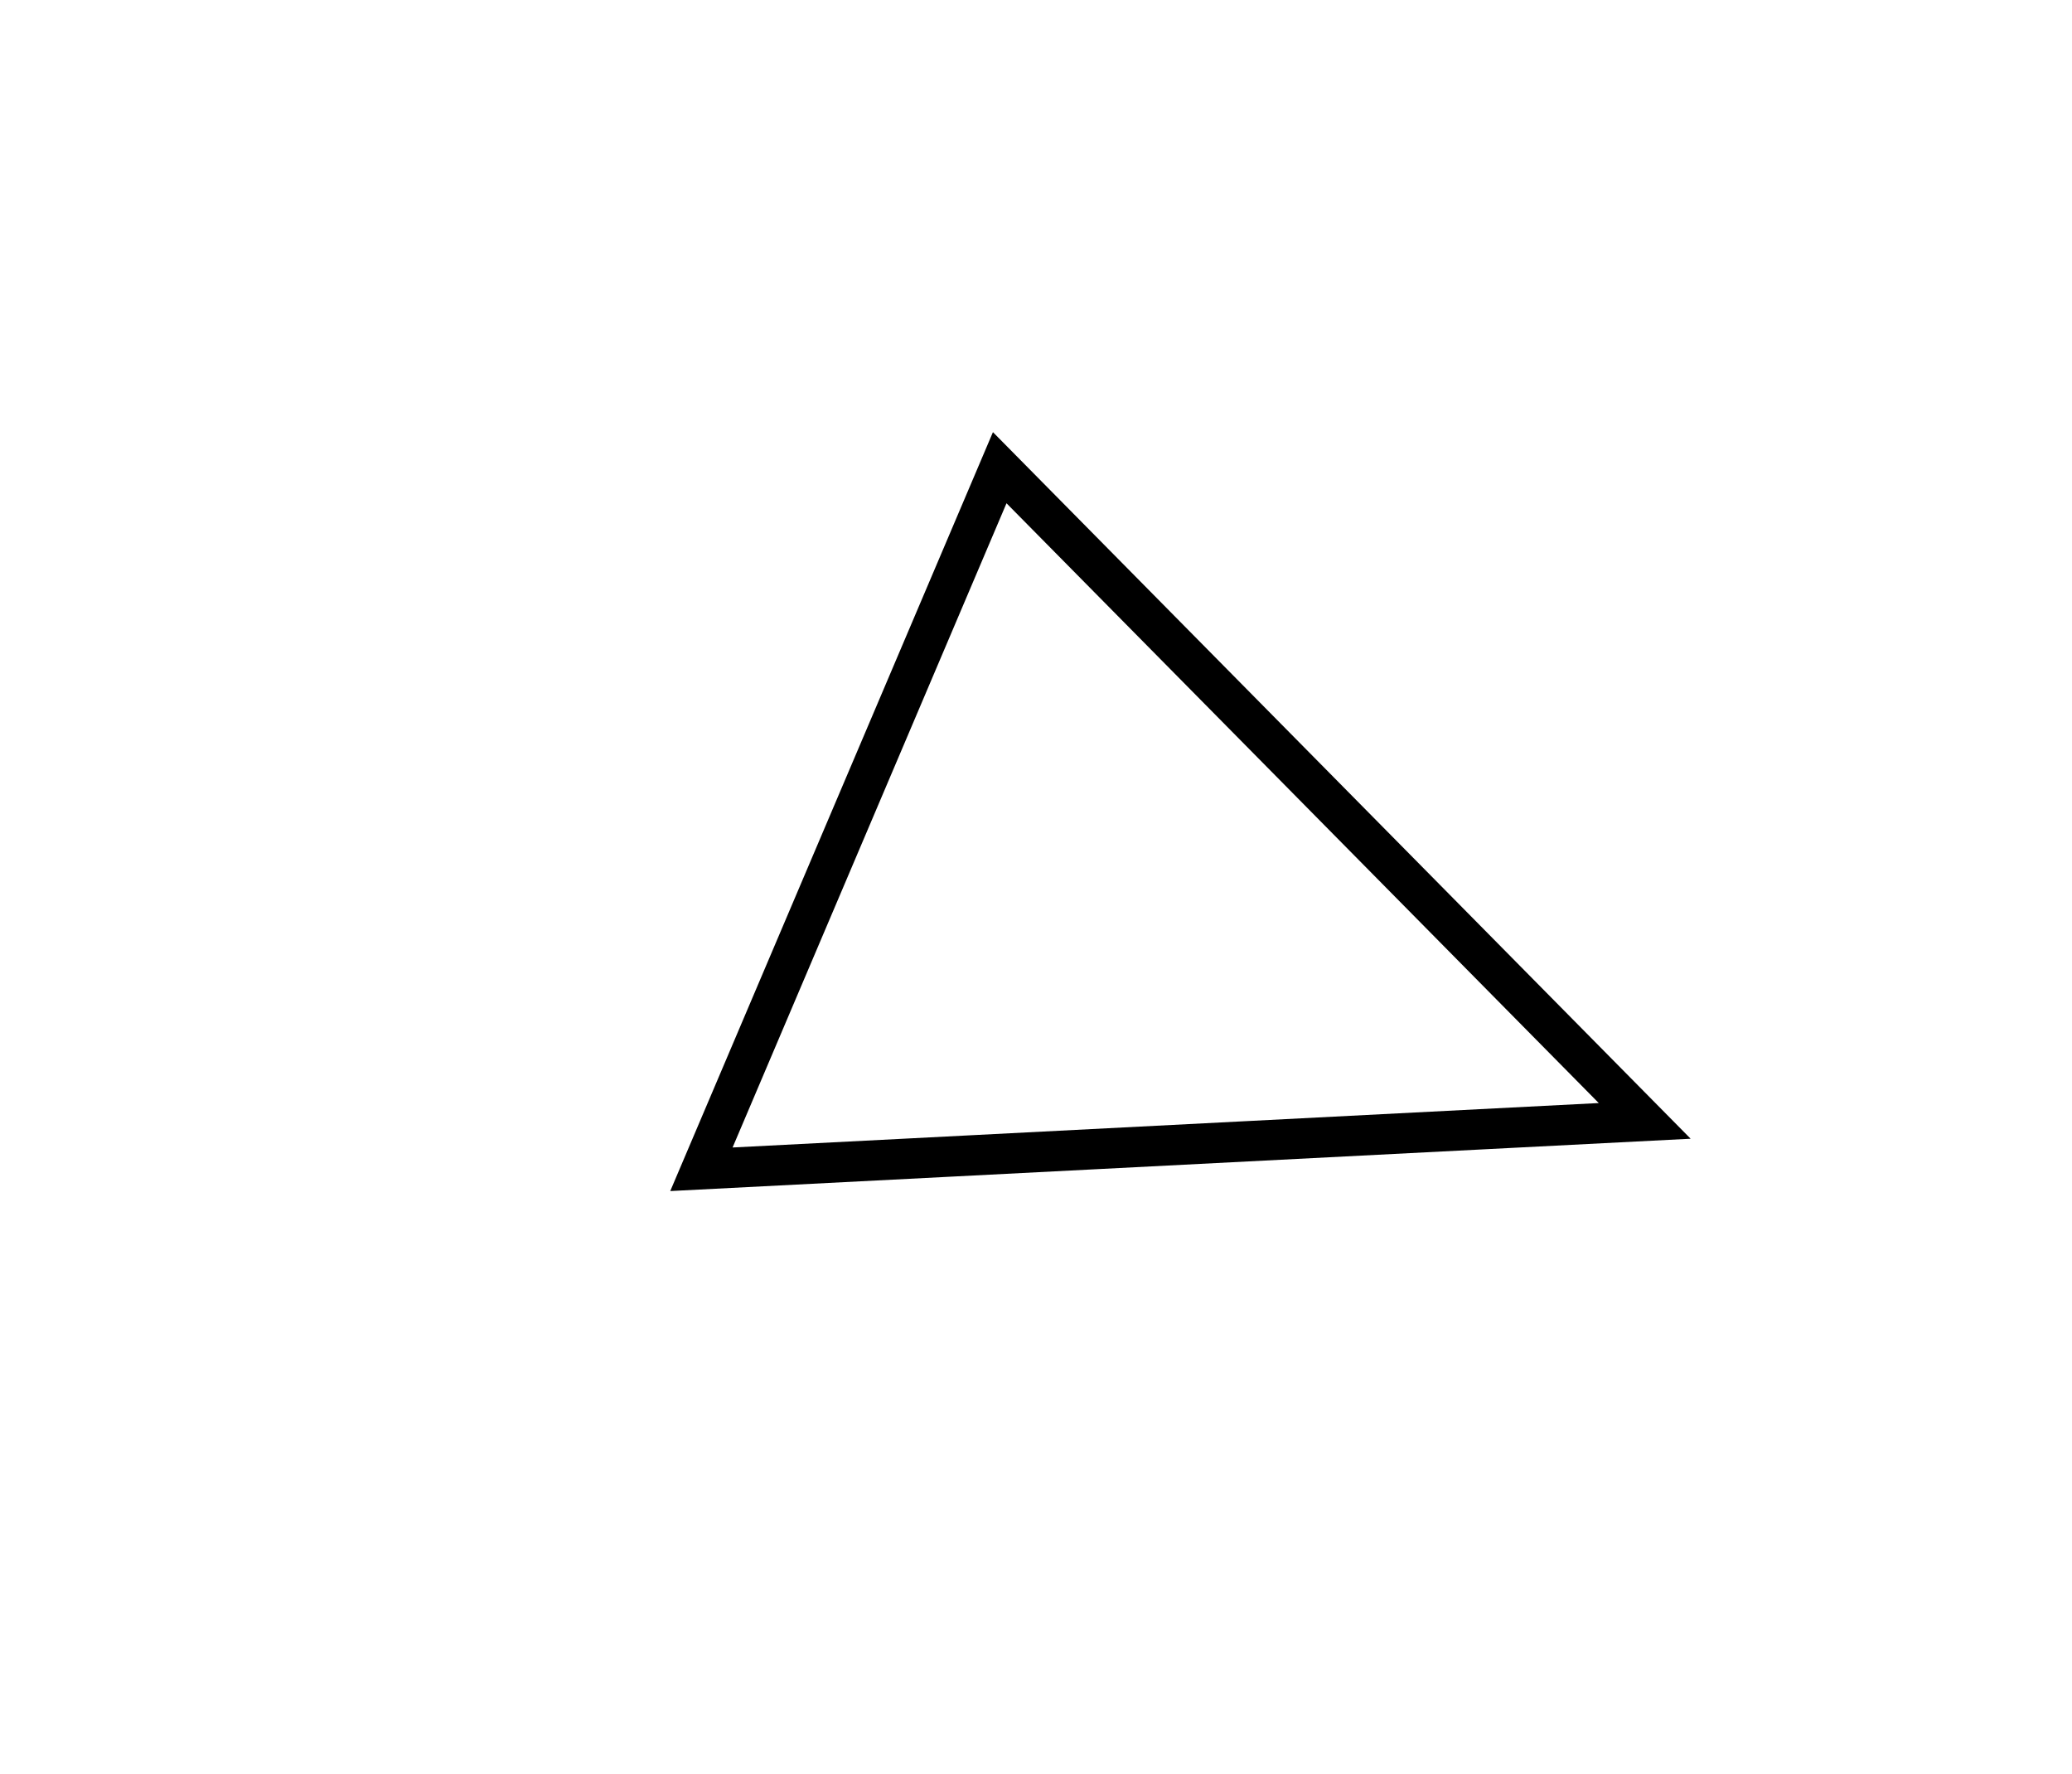 <?xml version="1.0" encoding="utf-8" ?>
<svg baseProfile="full" height="220" style="background-color: transparent;" version="1.1" viewBox="0,0,257,220" width="257" xmlns="http://www.w3.org/2000/svg" xmlns:ev="http://www.w3.org/2001/xml-events" xmlns:xlink="http://www.w3.org/1999/xlink"><defs><style type="text/css"><![CDATA[
                svg {
                    shape-rendering: geometricPrecision;
                    border: none;
                    outline: none;
                }
                path, ellipse {
                    vector-effect: non-scaling-stroke;
                }
            ]]></style></defs><path d="M 87,145 L 204,139 L 124,58 Z" fill="none" stroke="black" stroke-width="5" /></svg>